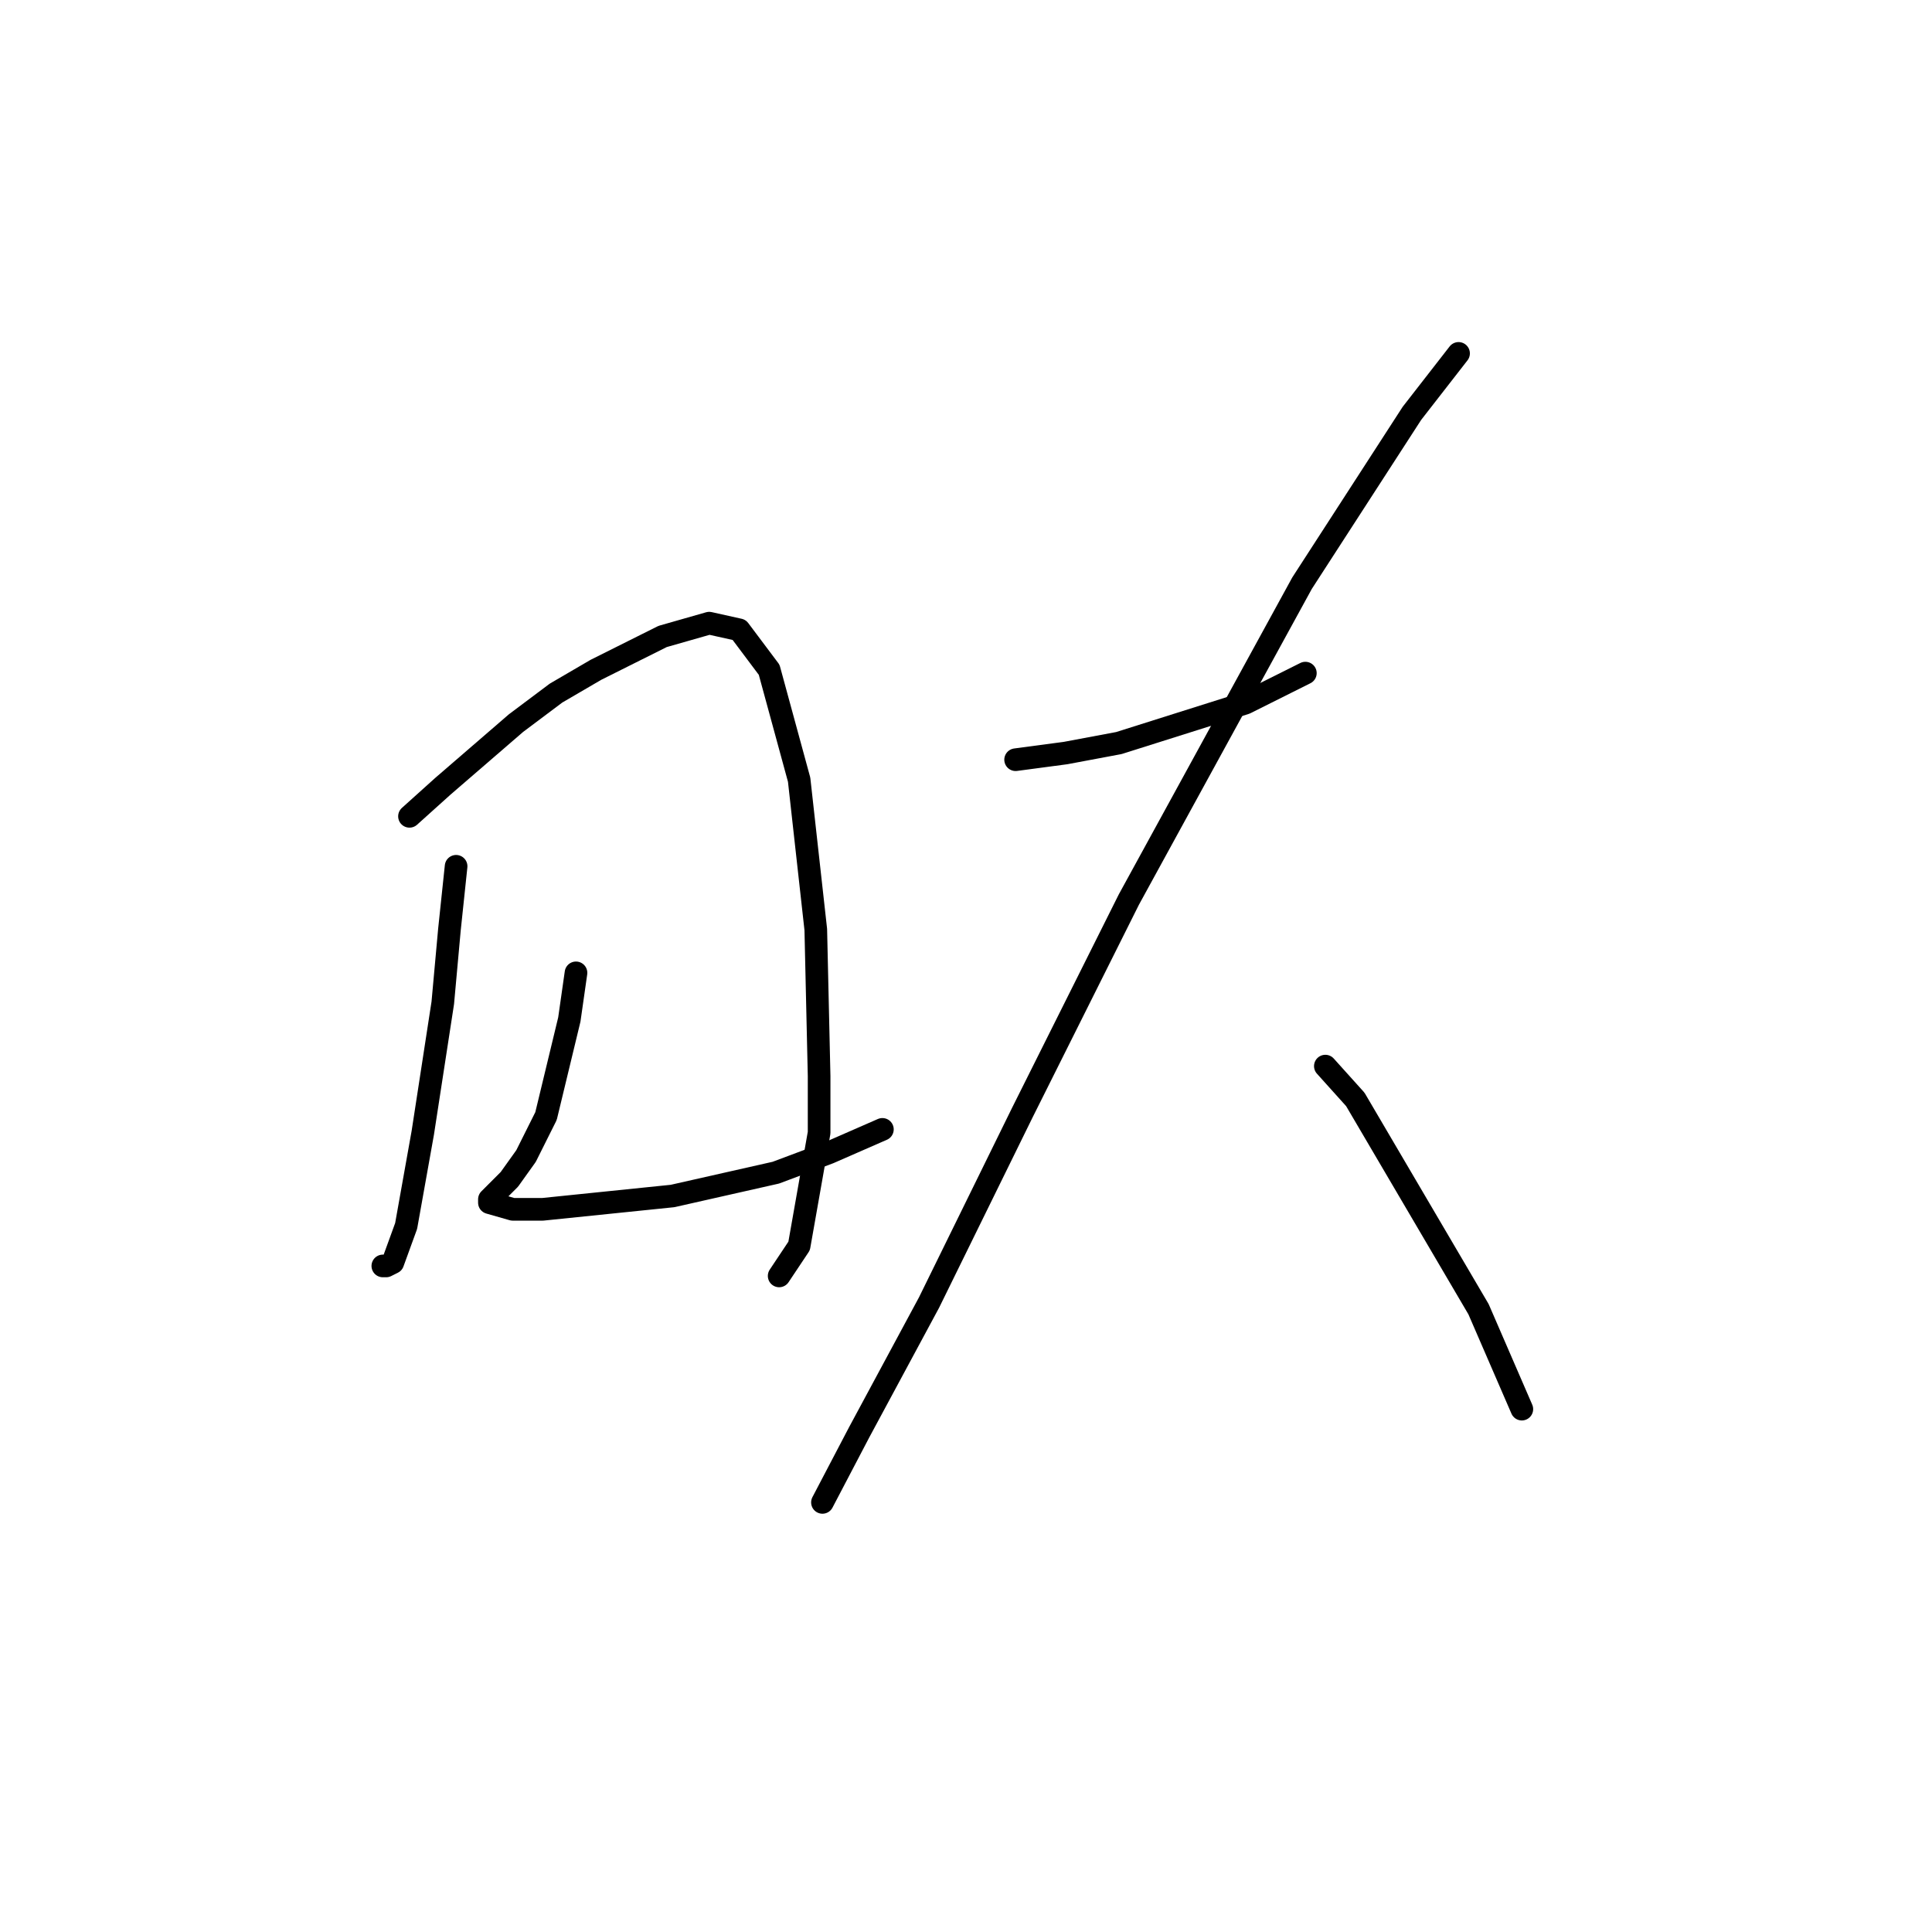 <?xml version="1.0" standalone="no"?>
    <svg width="256" height="256" xmlns="http://www.w3.org/2000/svg" version="1.1">
    <polyline stroke="black" stroke-width="3" stroke-linecap="round" fill="transparent" stroke-linejoin="round" points="60.436 114.787 59.553 123.171 58.671 132.88 56.023 150.091 53.816 162.447 52.051 167.301 51.168 167.743 50.727 167.743 50.727 167.743 " />
        <polyline stroke="black" stroke-width="3" stroke-linecap="round" fill="transparent" stroke-linejoin="round" points="54.258 108.167 58.671 104.196 68.379 95.811 73.675 91.839 78.97 88.75 87.796 84.337 93.974 82.572 97.946 83.455 101.918 88.75 105.889 103.313 108.096 123.171 108.537 142.589 108.537 150.091 105.889 165.095 103.242 169.066 103.242 169.066 " />
        <polyline stroke="black" stroke-width="3" stroke-linecap="round" fill="transparent" stroke-linejoin="round" points="76.322 128.908 75.44 135.086 72.351 147.884 69.703 153.18 67.496 156.269 65.731 158.034 64.849 158.917 64.849 159.358 67.938 160.241 71.909 160.241 89.12 158.475 102.8 155.386 109.861 152.738 116.922 149.649 116.922 149.649 " />
        <polyline stroke="black" stroke-width="3" stroke-linecap="round" fill="transparent" stroke-linejoin="round" points="134.574 100.665 141.193 99.783 148.254 98.459 165.023 93.163 172.967 89.191 172.967 89.191 " />
        <polyline stroke="black" stroke-width="3" stroke-linecap="round" fill="transparent" stroke-linejoin="round" points="193.267 46.827 187.088 54.77 172.526 77.276 149.578 119.2 135.456 147.443 123.1 172.597 113.833 189.808 108.979 199.075 108.979 199.075 " />
        <polyline stroke="black" stroke-width="3" stroke-linecap="round" fill="transparent" stroke-linejoin="round" points="175.615 141.265 179.586 145.678 195.914 173.479 201.651 186.718 201.651 186.718 " />
        </svg>
